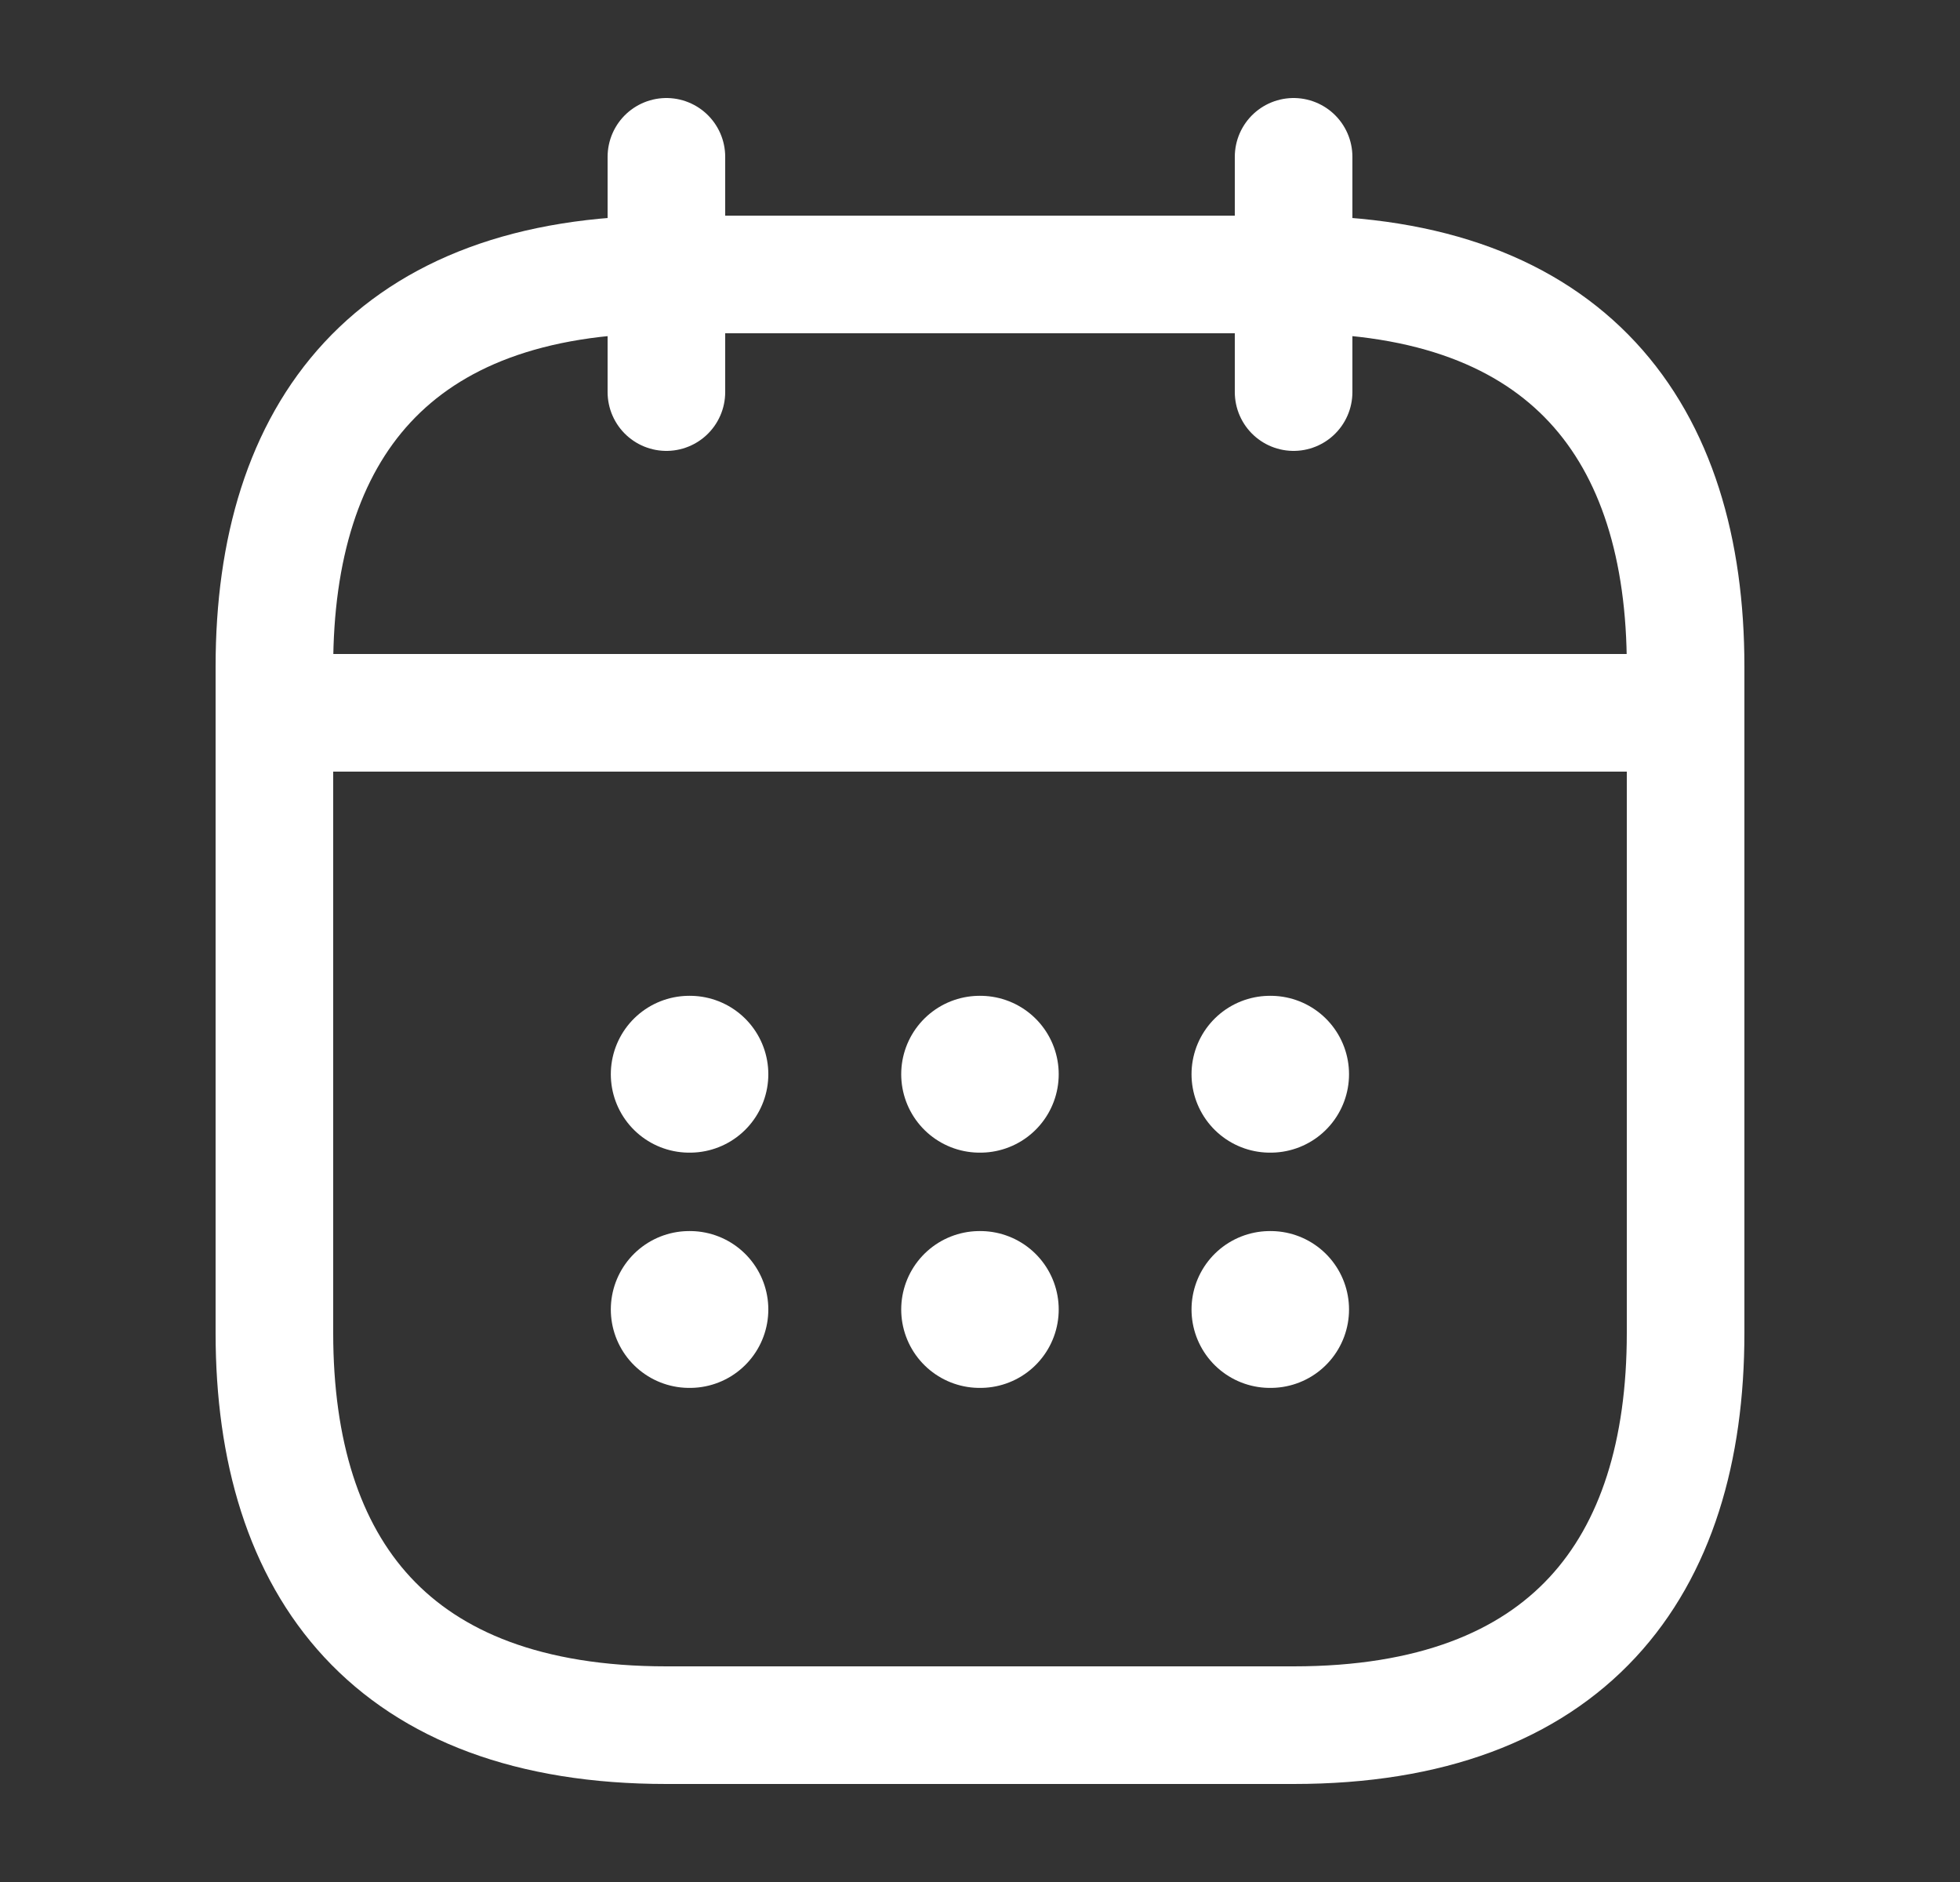 <svg width="25" height="24" viewBox="0 0 25 24" fill="none" xmlns="http://www.w3.org/2000/svg">
<rect x="0" y="0" width="25" height="24" fill="#333333" stroke="none"/>
<path d="M8.5 2V5" stroke="white" stroke-width="1.5" stroke-miterlimit="10" stroke-linecap="round" stroke-linejoin="round"/>
<path d="M16.5 2V5" stroke="white" stroke-width="1.5" stroke-miterlimit="10" stroke-linecap="round" stroke-linejoin="round"/>
<path d="M4 9.09H21" stroke="white" stroke-width="1.5" stroke-miterlimit="10" stroke-linecap="round" stroke-linejoin="round"/>
<path d="M21.5 8.5V17C21.5 20 20 22 16.5 22H8.5C5 22 3.5 20 3.5 17V8.5C3.5 5.5 5 3.5 8.5 3.5H16.5C20 3.5 21.5 5.5 21.5 8.5Z" stroke="white" stroke-width="1.5" stroke-miterlimit="10" stroke-linecap="round" stroke-linejoin="round"/>
<path d="M16.198 13.699H16.207" stroke="white" stroke-width="2" stroke-linecap="round" stroke-linejoin="round"/>
<path d="M16.198 16.699H16.207" stroke="white" stroke-width="2" stroke-linecap="round" stroke-linejoin="round"/>
<path d="M12.495 13.699H12.504" stroke="white" stroke-width="2" stroke-linecap="round" stroke-linejoin="round"/>
<path d="M12.495 16.699H12.504" stroke="white" stroke-width="2" stroke-linecap="round" stroke-linejoin="round"/>
<path d="M8.791 13.699H8.8" stroke="white" stroke-width="2" stroke-linecap="round" stroke-linejoin="round"/>
<path d="M8.791 16.699H8.8" stroke="white" stroke-width="2" stroke-linecap="round" stroke-linejoin="round"/>
</svg>

